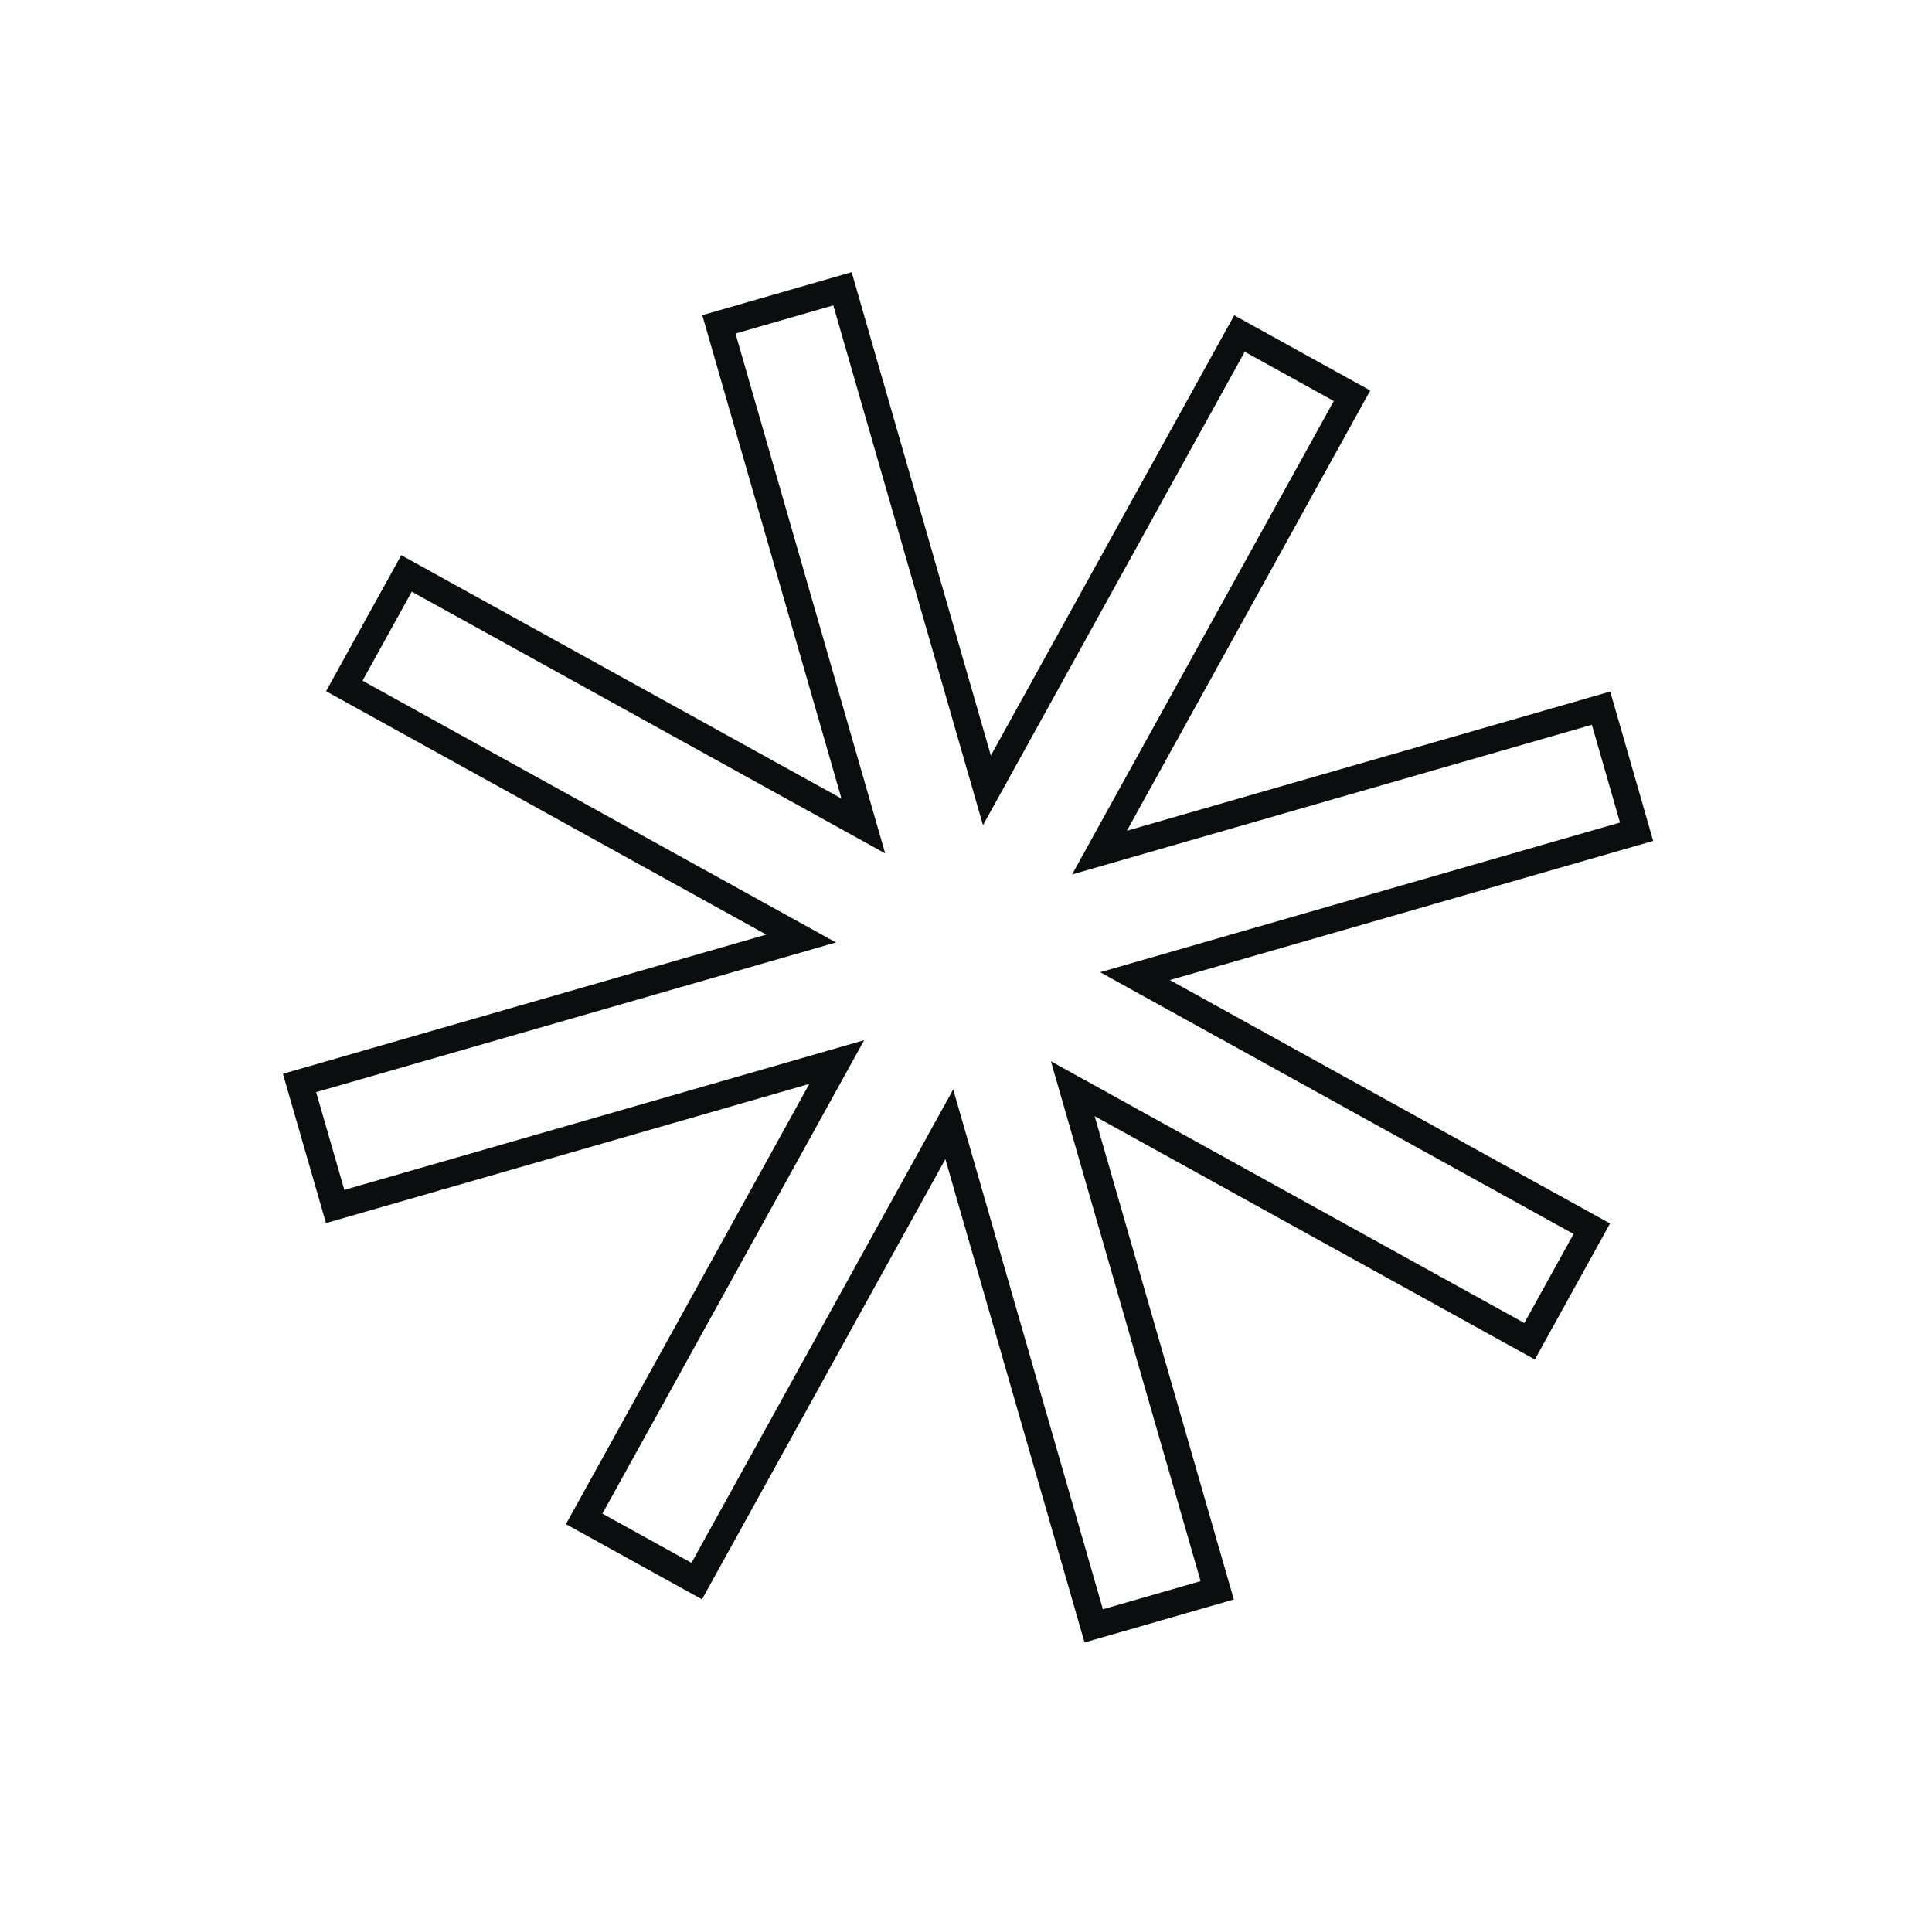 <svg width="144" height="143" viewBox="0 0 144 143" fill="none" xmlns="http://www.w3.org/2000/svg">
<g clip-path="url(#clip0_704_2965)">
<path d="M118.644 91.576L84.596 72.752L121.981 61.987L119.333 52.778L81.948 63.543L100.772 29.494L92.383 24.857L73.56 58.906L62.794 21.52L53.582 24.173L64.347 61.558L30.299 42.735L25.661 51.124L59.71 69.947L22.325 80.713L24.981 89.919L62.366 79.154L43.542 113.202L51.931 117.84L70.754 83.791L81.52 121.176L90.724 118.526L79.958 81.141L114.007 99.964L118.644 91.576Z" stroke="#0C0D0E" stroke-width="2" stroke-miterlimit="10"/>
</g>
<defs>
<clipPath id="clip0_704_2965">
<rect width="105" height="105" fill="white" transform="translate(51.609) rotate(28.935)"/>
</clipPath>
</defs>
</svg>
